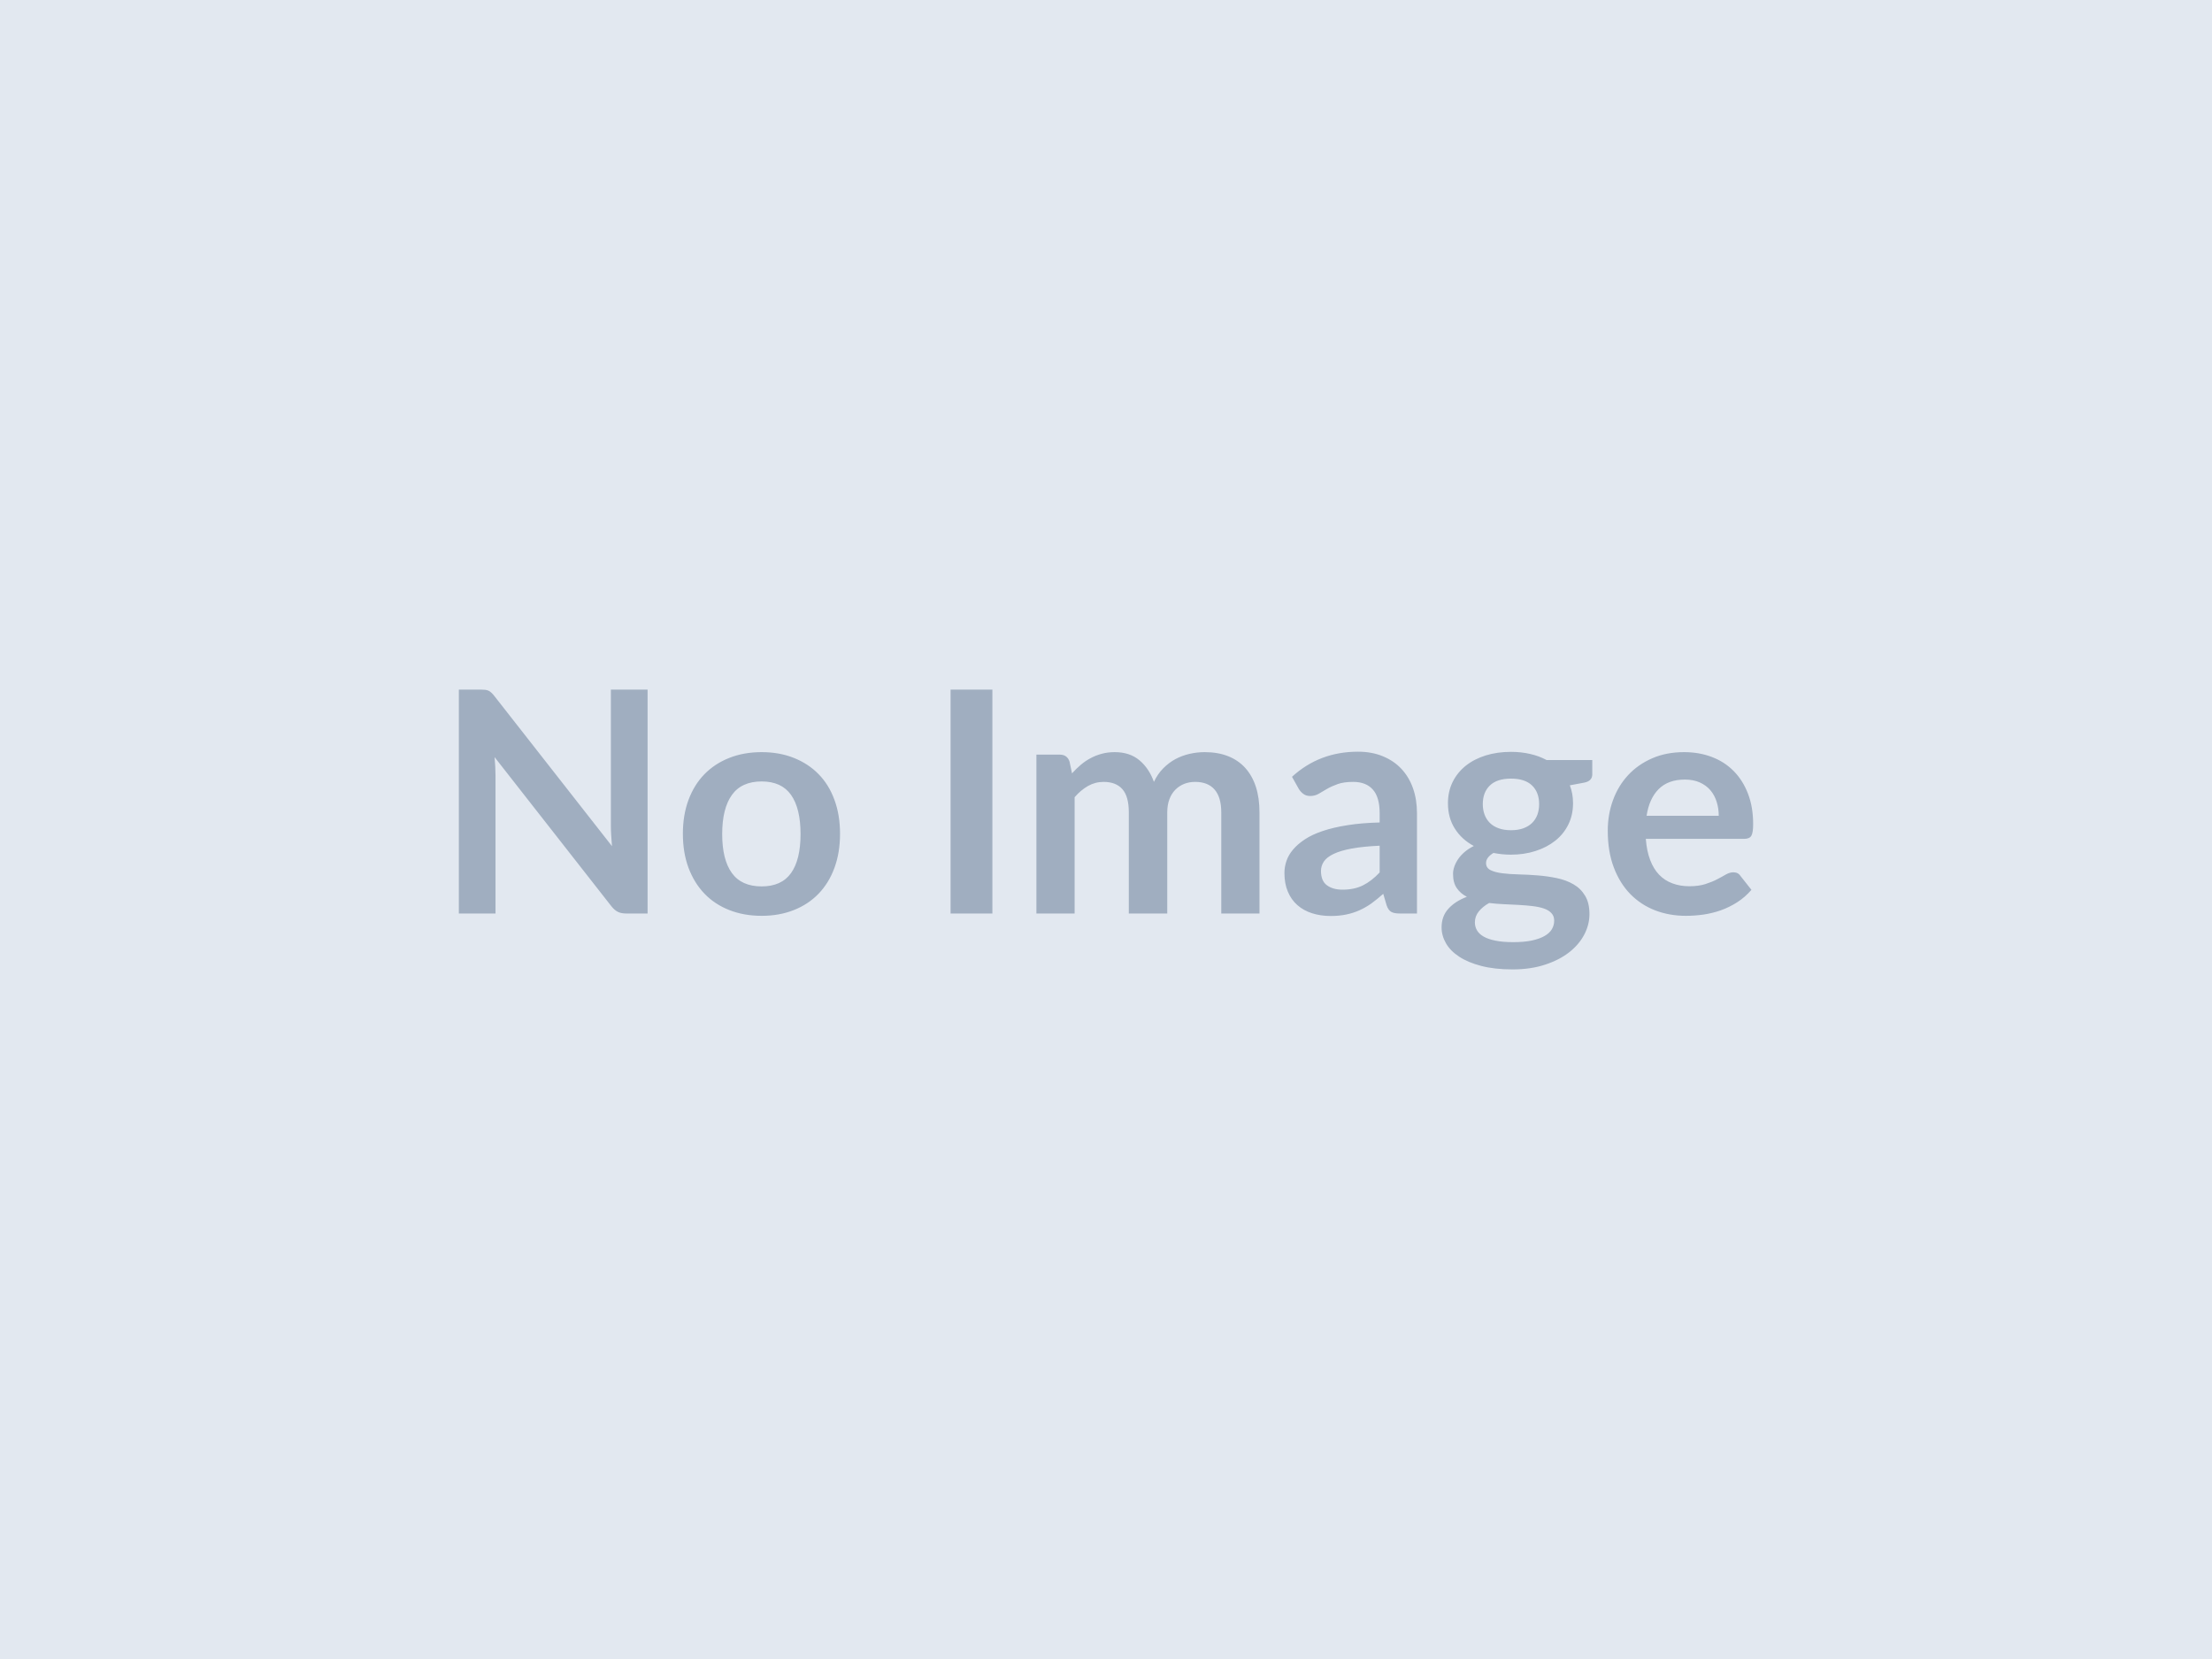 <svg xmlns="http://www.w3.org/2000/svg" width="400" height="300" viewBox="0 0 400 300"><rect width="100%" height="100%" fill="#e2e8f0"/><path fill="#a0aec0" d="M110.465 124.7h6.64v40.49h-3.87q-.89 0-1.49-.29-.61-.3-1.17-1l-21.14-26.99q.17 1.85.17 3.42v24.86h-6.63V124.7h3.94q.48 0 .83.04.35.05.62.17.26.13.51.37.26.23.56.63l21.23 27.1q-.09-.98-.14-1.93-.06-.95-.06-1.77zm27.27 11.31q3.2 0 5.81 1.04 2.62 1.04 4.48 2.94 1.87 1.9 2.87 4.65 1.01 2.74 1.01 6.13 0 3.42-1.01 6.16-1 2.74-2.87 4.68-1.86 1.93-4.48 2.96-2.61 1.04-5.81 1.04-3.22 0-5.85-1.04-2.63-1.03-4.49-2.96-1.86-1.94-2.89-4.68-1.02-2.74-1.02-6.16 0-3.39 1.02-6.13 1.03-2.75 2.89-4.65t4.49-2.94 5.85-1.04m0 24.28q3.59 0 5.31-2.41t1.72-7.05q0-4.65-1.72-7.09-1.72-2.43-5.31-2.43-3.64 0-5.39 2.45t-1.75 7.07 1.75 7.04 5.39 2.42m41.72-35.59v40.49h-7.56V124.7zm14.87 40.49h-6.91v-28.73h4.22q1.35 0 1.77 1.26l.45 2.13q.75-.84 1.58-1.54.82-.7 1.76-1.2.94-.51 2.02-.8 1.08-.3 2.36-.3 2.72 0 4.47 1.47t2.62 3.91q.67-1.43 1.68-2.45t2.21-1.67q1.2-.64 2.56-.95t2.73-.31q2.38 0 4.23.73t3.11 2.13 1.92 3.42q.65 2.01.65 4.62v18.28h-6.91v-18.28q0-2.75-1.21-4.13-1.2-1.39-3.52-1.39-1.07 0-1.98.36-.91.37-1.59 1.05-.69.69-1.08 1.73-.39 1.03-.39 2.38v18.28h-6.95v-18.28q0-2.89-1.16-4.2-1.16-1.32-3.4-1.32-1.51 0-2.82.74-1.3.74-2.42 2.03zm55.16-7.42v-4.84q-2.99.14-5.04.51-2.04.38-3.27.97-1.24.59-1.77 1.37-.53.79-.53 1.71 0 1.82 1.08 2.6 1.08.79 2.81.79 2.13 0 3.68-.77 1.56-.77 3.04-2.34m-14.61-15.09-1.24-2.21q4.96-4.54 11.93-4.54 2.52 0 4.51.83 1.99.82 3.36 2.29t2.09 3.52q.71 2.04.71 4.48v18.14h-3.14q-.98 0-1.51-.29-.53-.3-.84-1.19l-.61-2.08q-1.1.98-2.13 1.73-1.04.74-2.16 1.24-1.12.51-2.39.77-1.28.27-2.82.27-1.82 0-3.36-.49t-2.66-1.47-1.73-2.44q-.62-1.45-.62-3.39 0-1.09.37-2.17.36-1.07 1.19-2.05.82-.98 2.14-1.85 1.31-.87 3.23-1.51 1.92-.65 4.47-1.05 2.55-.41 5.82-.49v-1.68q0-2.89-1.23-4.27-1.23-1.39-3.56-1.39-1.68 0-2.78.39-1.11.39-1.95.88t-1.52.89q-.69.39-1.53.39-.73 0-1.23-.38-.51-.38-.81-.88m38.36 7.45q1.28 0 2.24-.35.95-.35 1.58-.97t.95-1.48q.32-.87.32-1.91 0-2.13-1.27-3.37-1.28-1.25-3.82-1.25-2.55 0-3.83 1.25-1.27 1.24-1.27 3.37 0 1.01.32 1.88t.95 1.5 1.6.98 2.23.35m7.81 16.35q0-.84-.51-1.37-.5-.54-1.37-.83t-2.03-.43-2.46-.21-2.69-.13-2.7-.22q-1.15.64-1.86 1.51-.72.87-.72 2.01 0 .76.38 1.42t1.2 1.13q.83.48 2.15.74 1.31.27 3.22.27 1.93 0 3.33-.29 1.4-.3 2.31-.82.91-.51 1.33-1.23.42-.71.42-1.55m-1.37-29.04h8.26v2.58q0 1.23-1.49 1.51l-2.57.48q.58 1.48.58 3.24 0 2.13-.85 3.85-.85 1.73-2.37 2.93-1.51 1.2-3.57 1.86-2.05.66-4.43.66-.84 0-1.63-.08-.78-.09-1.54-.23-1.34.81-1.34 1.82 0 .87.8 1.28.79.4 2.11.57t3 .21 3.44.18 3.44.49 3 1.11q1.32.75 2.11 2.06.8 1.3.8 3.34 0 1.91-.94 3.7-.93 1.79-2.71 3.19t-4.37 2.25q-2.59.86-5.89.86-3.25 0-5.66-.63t-4-1.68q-1.6-1.05-2.38-2.42-.79-1.38-.79-2.86 0-2.02 1.22-3.37 1.22-1.36 3.35-2.17-1.15-.59-1.82-1.57-.68-.98-.68-2.58 0-.64.24-1.33.24-.68.7-1.36.46-.67 1.16-1.27t1.66-1.08q-2.19-1.17-3.43-3.13-1.25-1.96-1.25-4.6 0-2.12.85-3.85.86-1.72 2.38-2.94 1.53-1.21 3.62-1.86 2.08-.64 4.55-.64 1.84 0 3.47.38 1.62.37 2.97 1.1m18.08 10.08h13.05q0-1.34-.38-2.53-.37-1.19-1.13-2.09-.76-.89-1.92-1.41t-2.7-.52q-3 0-4.72 1.71t-2.2 4.84m17.64 4.17h-17.78q.17 2.22.79 3.83.61 1.61 1.62 2.66t2.4 1.56q1.38.52 3.06.52t2.9-.39 2.13-.87q.91-.47 1.59-.87.69-.39 1.33-.39.87 0 1.29.65l1.99 2.52q-1.15 1.34-2.58 2.25-1.42.91-2.98 1.46-1.55.54-3.16.77-1.61.22-3.12.22-3 0-5.58-.99-2.57-1-4.48-2.94-1.9-1.95-2.99-4.82t-1.09-6.65q0-2.94.95-5.53t2.73-4.51 4.34-3.04 5.78-1.12q2.72 0 5.01.87 2.3.87 3.95 2.54 1.65 1.66 2.59 4.08.94 2.43.94 5.53 0 1.57-.34 2.12-.33.54-1.29.54"/></svg>